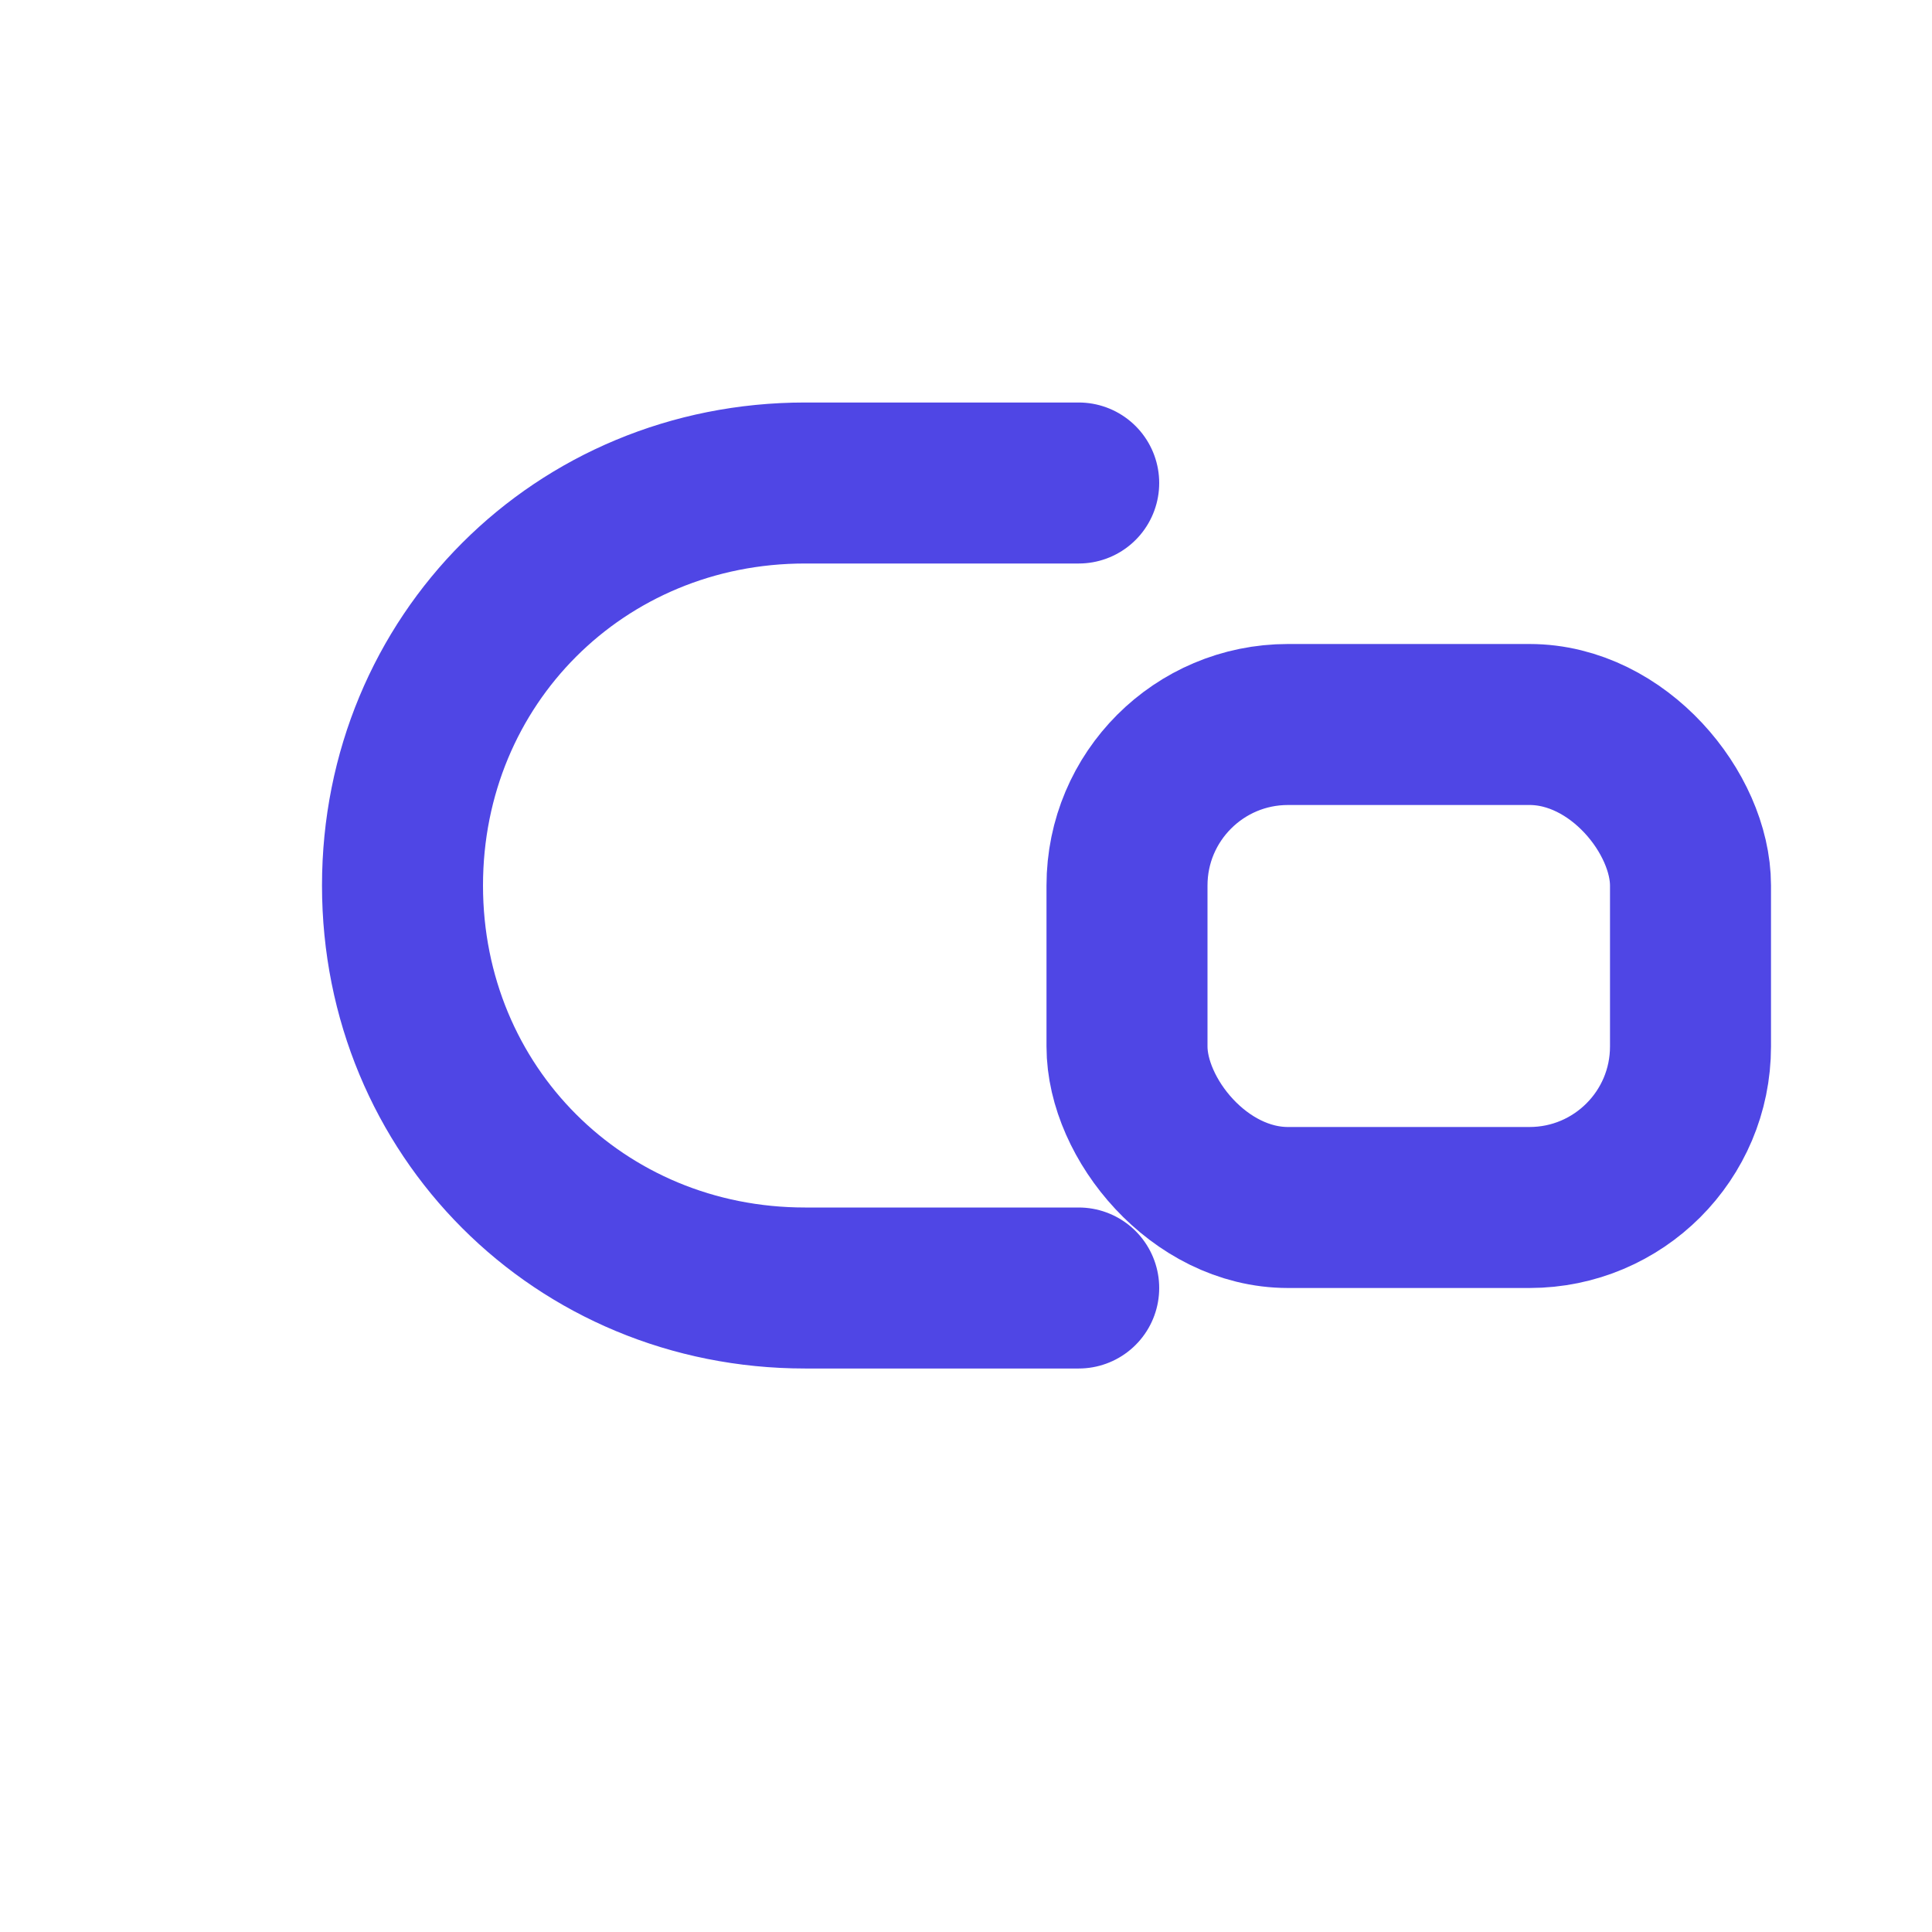 <svg xmlns="http://www.w3.org/2000/svg" width="24" height="24" viewBox="0 0 24 24" fill="none" stroke="#4F46E5" stroke-width="2" stroke-linecap="round" stroke-linejoin="round">
  <path d="M13.4 16H10c-2.8 0-5-2.2-5-5s2.2-5 5-5h3.4"></path>
  <rect width="7" height="6" x="14" y="9" rx="2"></rect>
</svg>